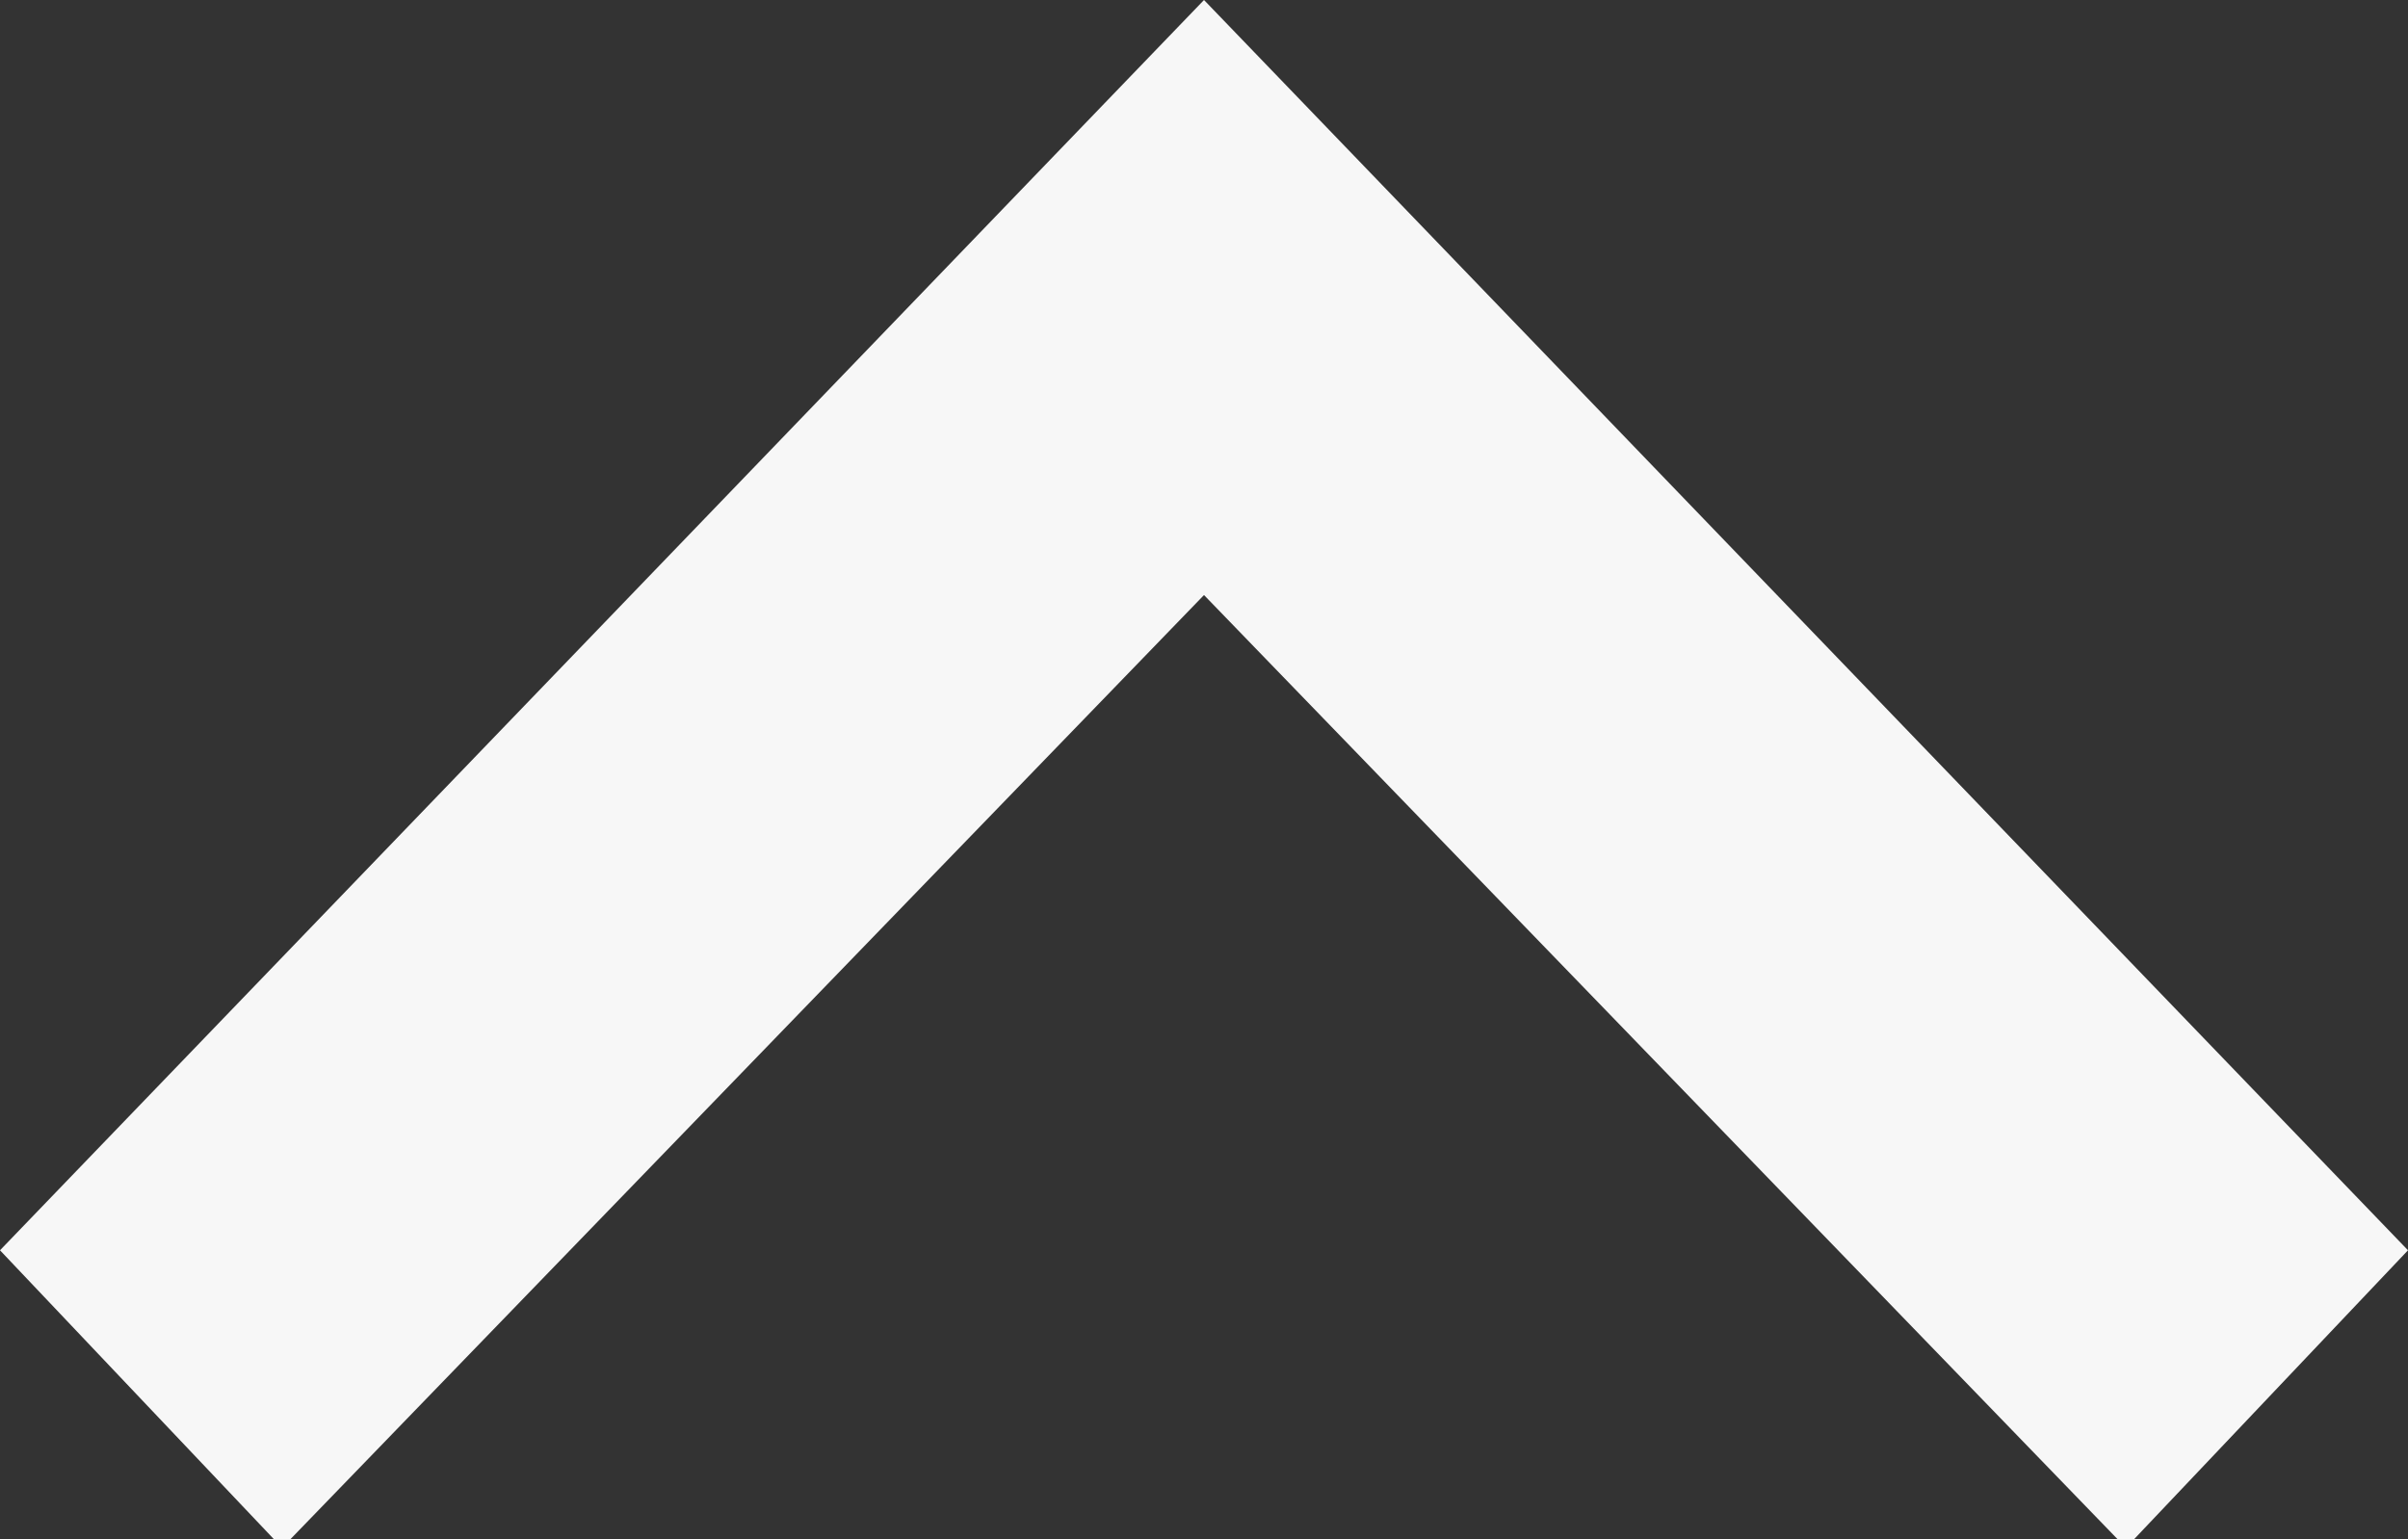 <svg xmlns="http://www.w3.org/2000/svg" viewBox="0 0 14 8.95"><rect x="0" y="0" width="14" height="8.95" fill="#333333" stroke="none"/><defs><style>.a{fill:#f7f7f7;}</style></defs><title>icon_arrow</title><path class="a" d="M14,7.27,12.36,9,7,3.46,1.64,9,0,7.27,7,0Z"/></svg>